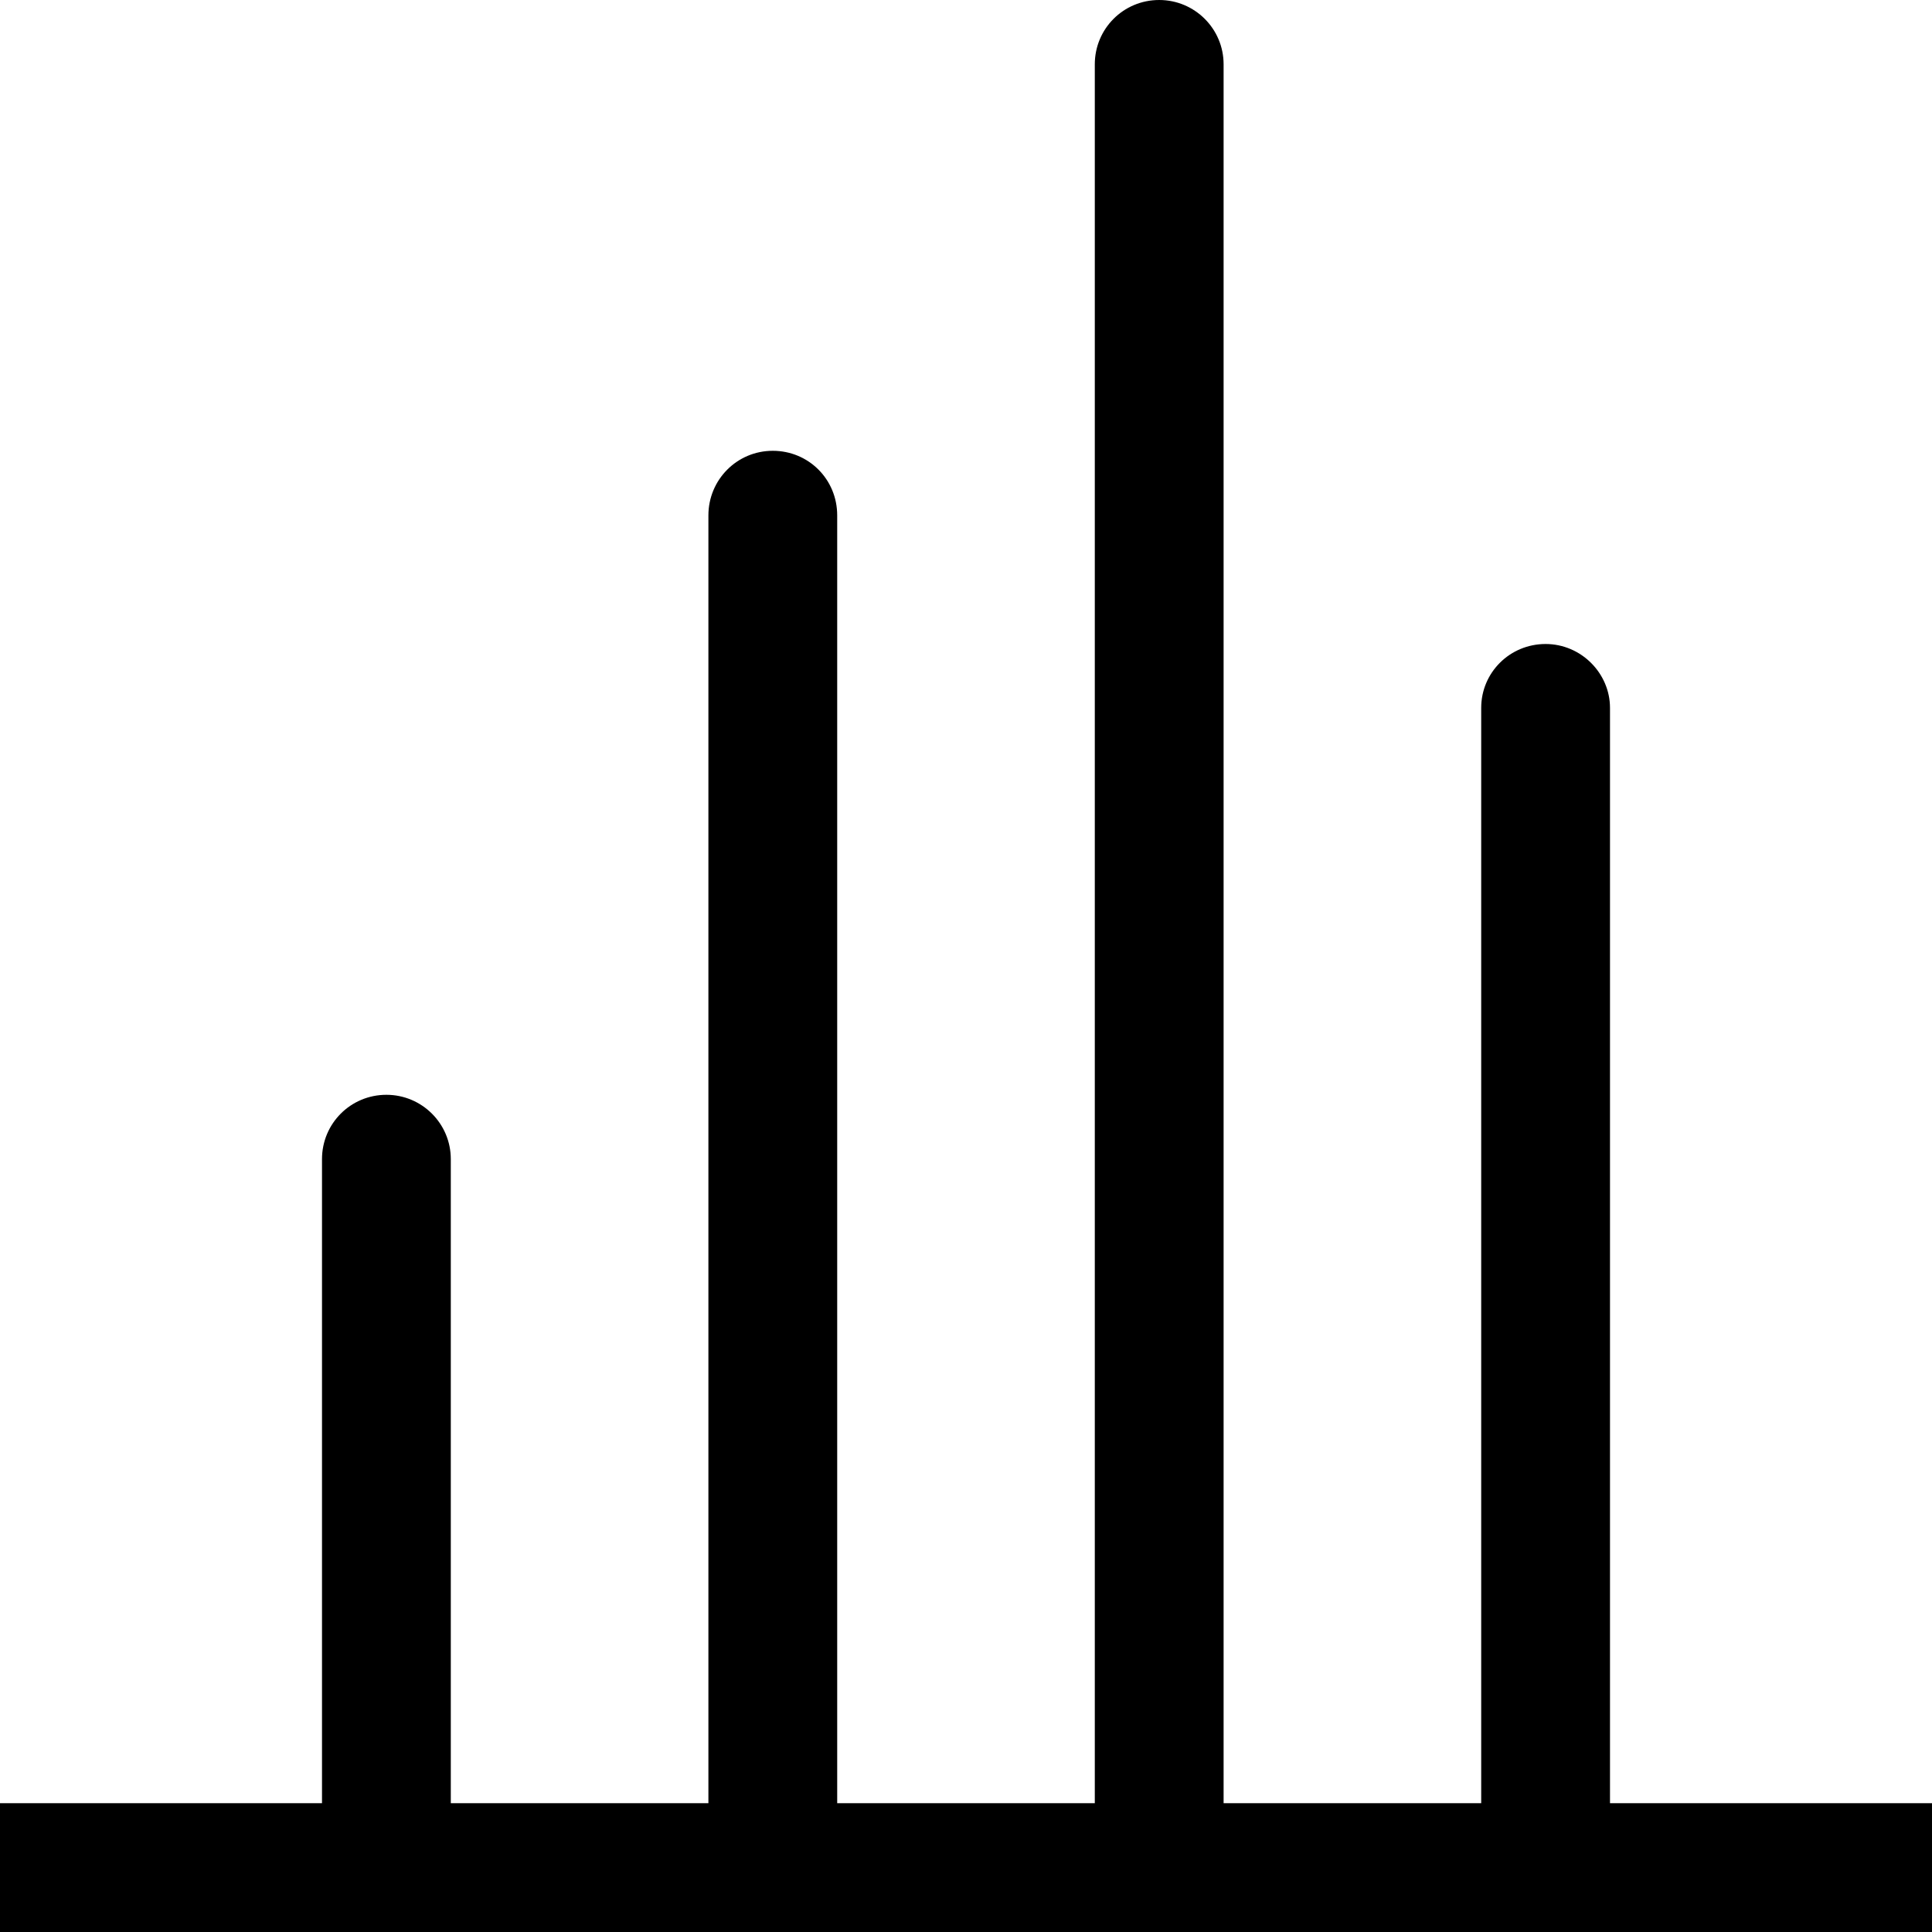 <?xml version="1.0" standalone="no"?><!DOCTYPE svg PUBLIC "-//W3C//DTD SVG 1.1//EN" "http://www.w3.org/Graphics/SVG/1.1/DTD/svg11.dtd"><svg t="1497323712331" class="icon" style="" viewBox="0 0 1024 1024" version="1.1" xmlns="http://www.w3.org/2000/svg" p-id="4728" xmlns:xlink="http://www.w3.org/1999/xlink" width="200" height="200"><defs><style type="text/css"></style></defs><path d="M0 955.733l1024 0 0 68.267-1024 0 0-68.267Z" p-id="4729"></path><path d="M170.667 614.349C170.667 595.526 185.817 580.267 204.8 580.267 223.651 580.267 238.933 595.541 238.933 614.349L238.933 989.918C238.933 1008.741 223.783 1024 204.8 1024 185.949 1024 170.667 1008.726 170.667 989.918L170.667 614.349 170.667 614.349 170.667 614.349ZM375.467 273.171C375.467 254.262 390.617 238.933 409.6 238.933 428.451 238.933 443.733 253.915 443.733 273.171L443.733 989.762C443.733 1008.671 428.583 1024 409.6 1024 390.749 1024 375.467 1009.018 375.467 989.762L375.467 273.171 375.467 273.171 375.467 273.171ZM580.267 34.07C580.267 15.254 595.417 0 614.4 0 633.251 0 648.533 15.27 648.533 34.07L648.533 989.93C648.533 1008.746 633.383 1024 614.4 1024 595.549 1024 580.267 1008.73 580.267 989.93L580.267 34.07 580.267 34.07 580.267 34.07ZM785.067 375.187C785.067 356.49 800.217 341.333 819.2 341.333 838.051 341.333 853.333 356.874 853.333 375.187L853.333 990.146C853.333 1008.843 838.183 1024 819.2 1024 800.349 1024 785.067 1008.459 785.067 990.146L785.067 375.187 785.067 375.187 785.067 375.187Z" p-id="4730"></path></svg>